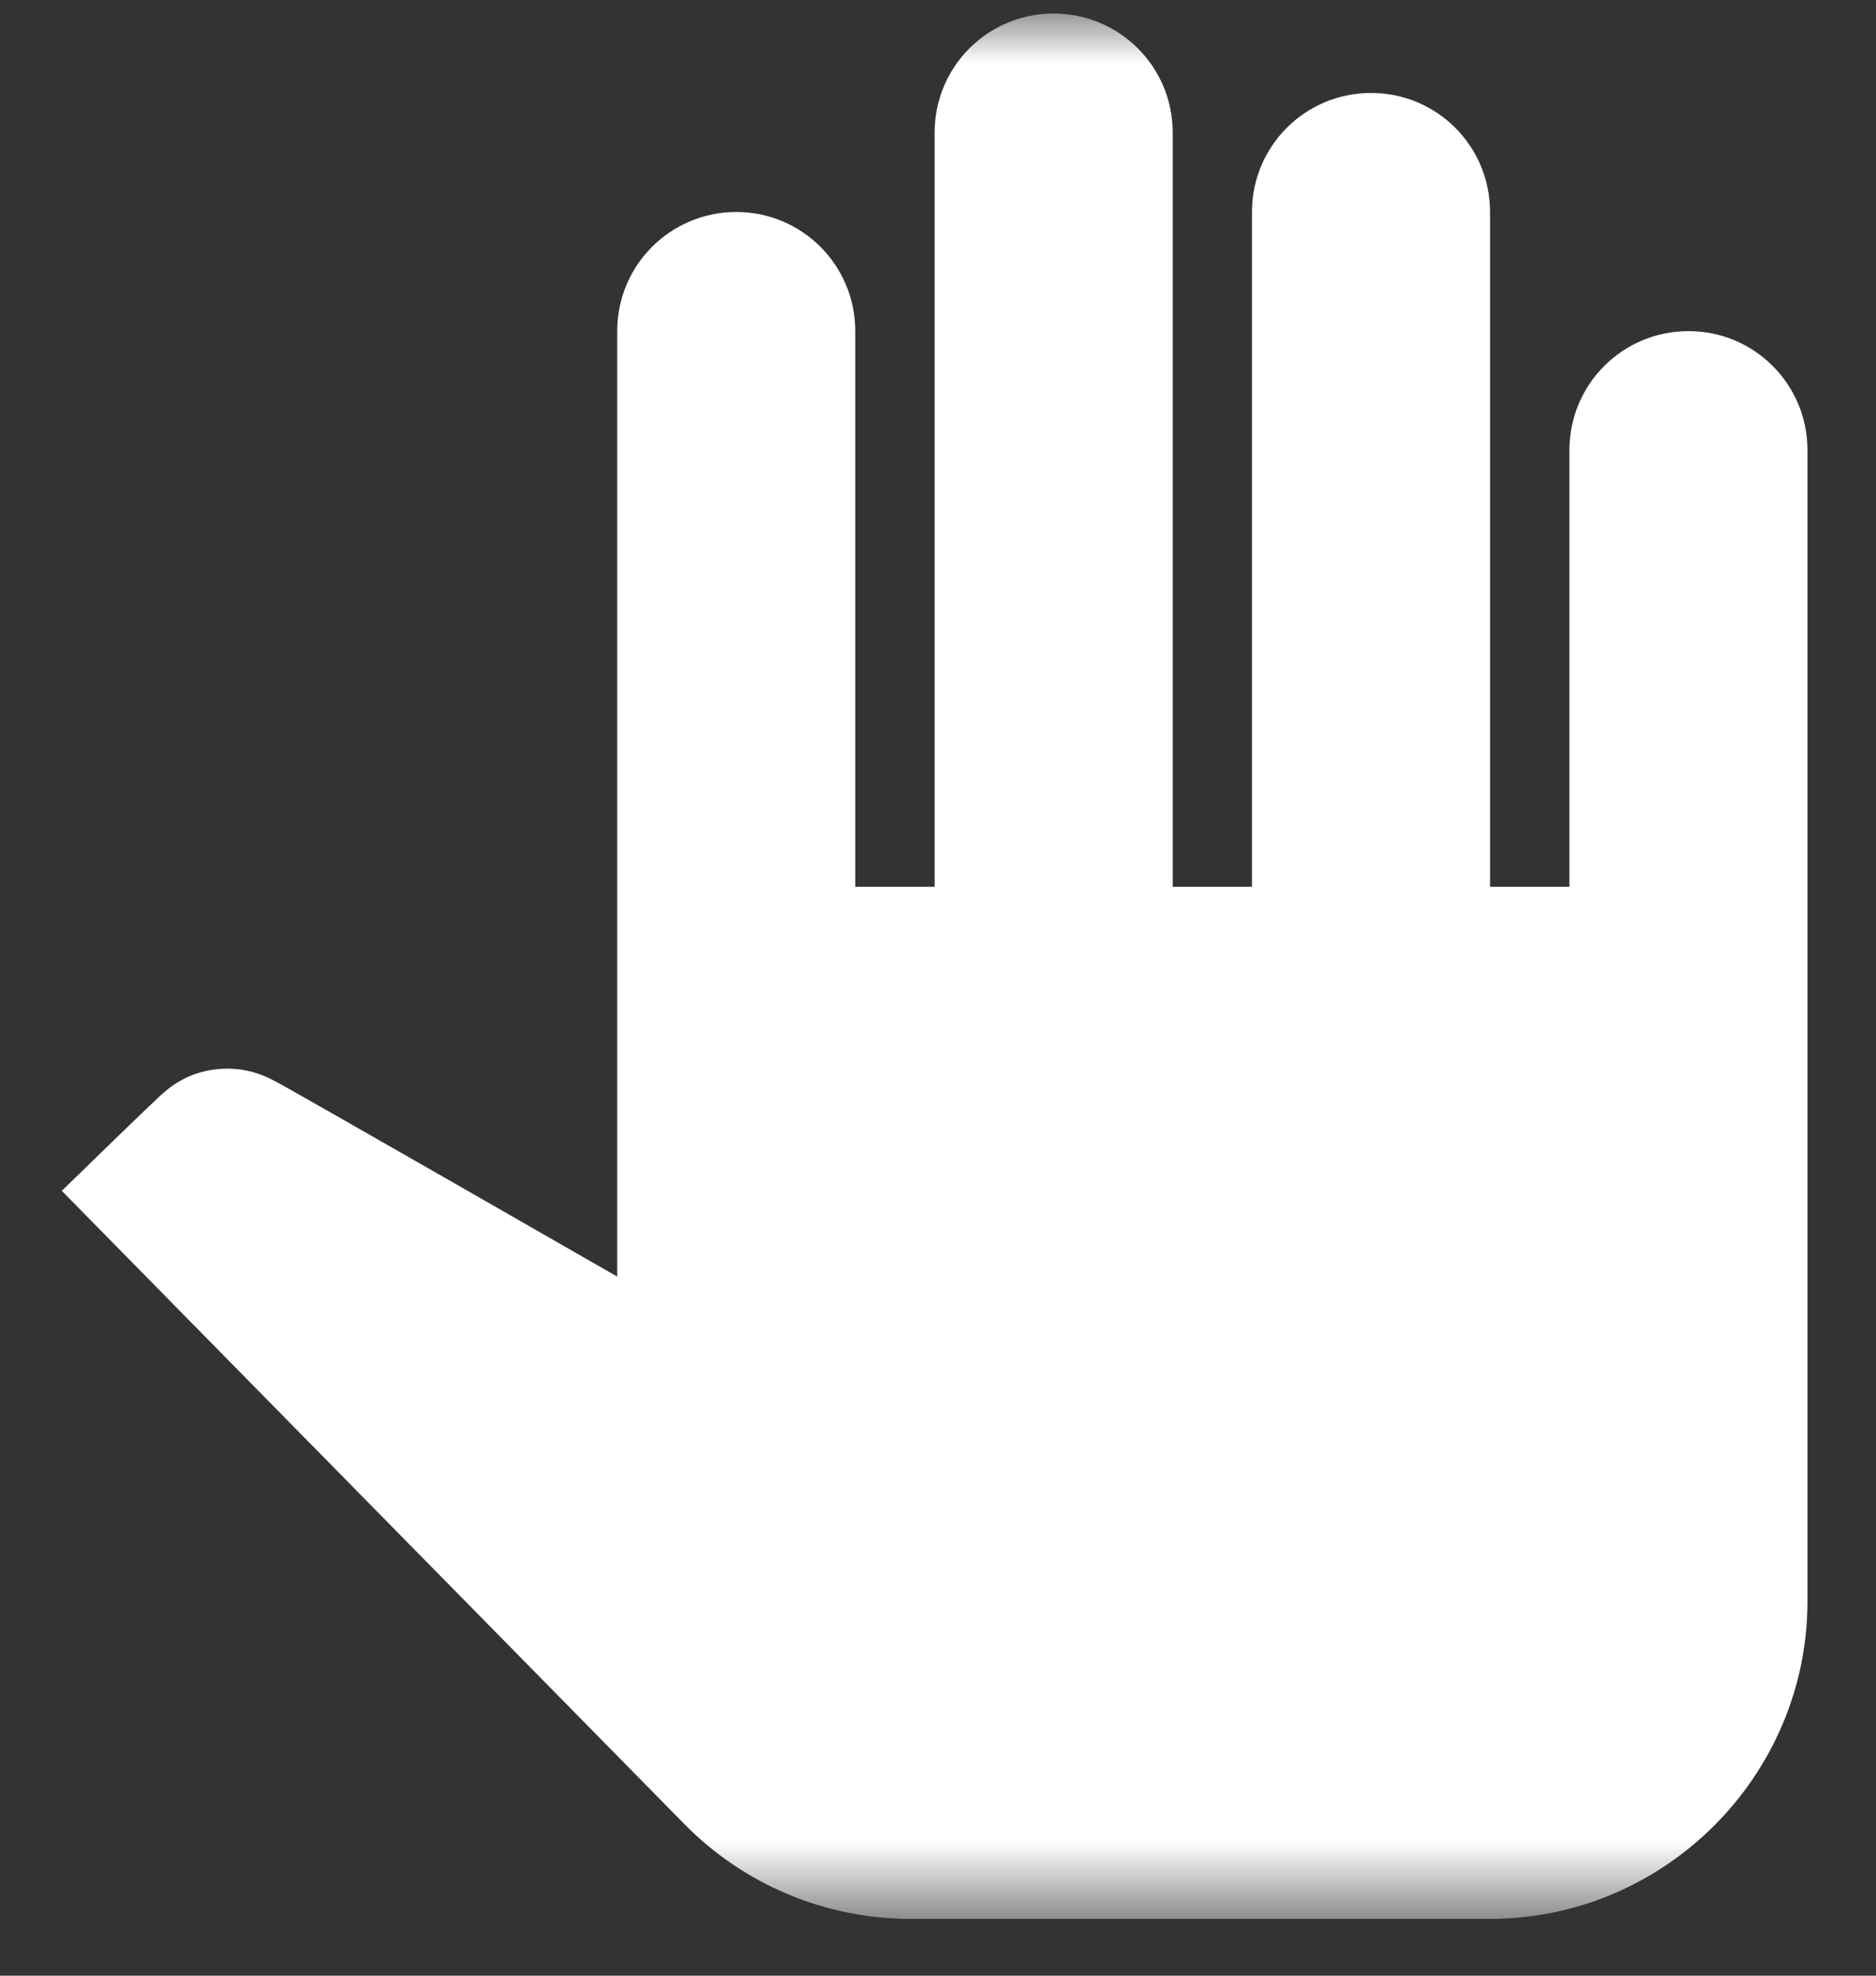 <?xml version="1.0" encoding="UTF-8"?>
<svg width="19px" height="20px" viewBox="0 0 19 20" version="1.1" xmlns="http://www.w3.org/2000/svg" xmlns:xlink="http://www.w3.org/1999/xlink">
    <rect x="0" y="0" width="19" height="20" fill="#333333" stroke="none"/>
    <!-- Generator: Sketch 51.1 (57501) - http://www.bohemiancoding.com/sketch -->
    <title>baseline-pan_tool-24px</title>
    <desc>Created with Sketch.</desc>
    <defs>
        <polygon id="path-1" points="0 0 19.288 0 19.288 19.288 0 19.288"></polygon>
    </defs>
    <g id="Welcome" stroke="none" stroke-width="1" fill="none" fill-rule="evenodd">
        <g id="Desktop" transform="translate(-511, -184)">
            <g id="HelpingHand" transform="translate(506, 178)">
                <g id="baseline-pan_tool-24px" transform="translate(4.822, 6.137)">
                    <mask id="mask-2" fill="white">
                        <use xlink:href="#path-1"></use>
                    </mask>
                    <g id="a"></g>
                    <path d="M18.484,4.42 L18.484,16.073 C18.484,17.841 17.037,19.288 15.269,19.288 L9.403,19.288 C8.535,19.288 7.715,18.942 7.112,18.331 L0.804,11.918 C0.804,11.918 1.816,10.93 1.848,10.914 C2.025,10.761 2.242,10.681 2.483,10.681 C2.66,10.681 2.821,10.729 2.965,10.809 C2.998,10.817 6.429,12.786 6.429,12.786 L6.429,3.215 C6.429,2.548 6.968,2.009 7.635,2.009 C8.302,2.009 8.84,2.548 8.84,3.215 L8.84,8.84 L9.644,8.84 L9.644,1.205 C9.644,0.538 10.182,0 10.849,0 C11.516,0 12.055,0.538 12.055,1.205 L12.055,8.84 L12.858,8.84 L12.858,2.009 C12.858,1.342 13.397,0.804 14.064,0.804 C14.731,0.804 15.269,1.342 15.269,2.009 L15.269,8.84 L16.073,8.84 L16.073,4.42 C16.073,3.753 16.612,3.215 17.279,3.215 C17.946,3.215 18.484,3.753 18.484,4.42 Z" id="Shape" fill="#FFFFFF" fill-rule="nonzero" mask="url(#mask-2)"></path>
                </g>
            </g>
        </g>
    </g>
</svg>